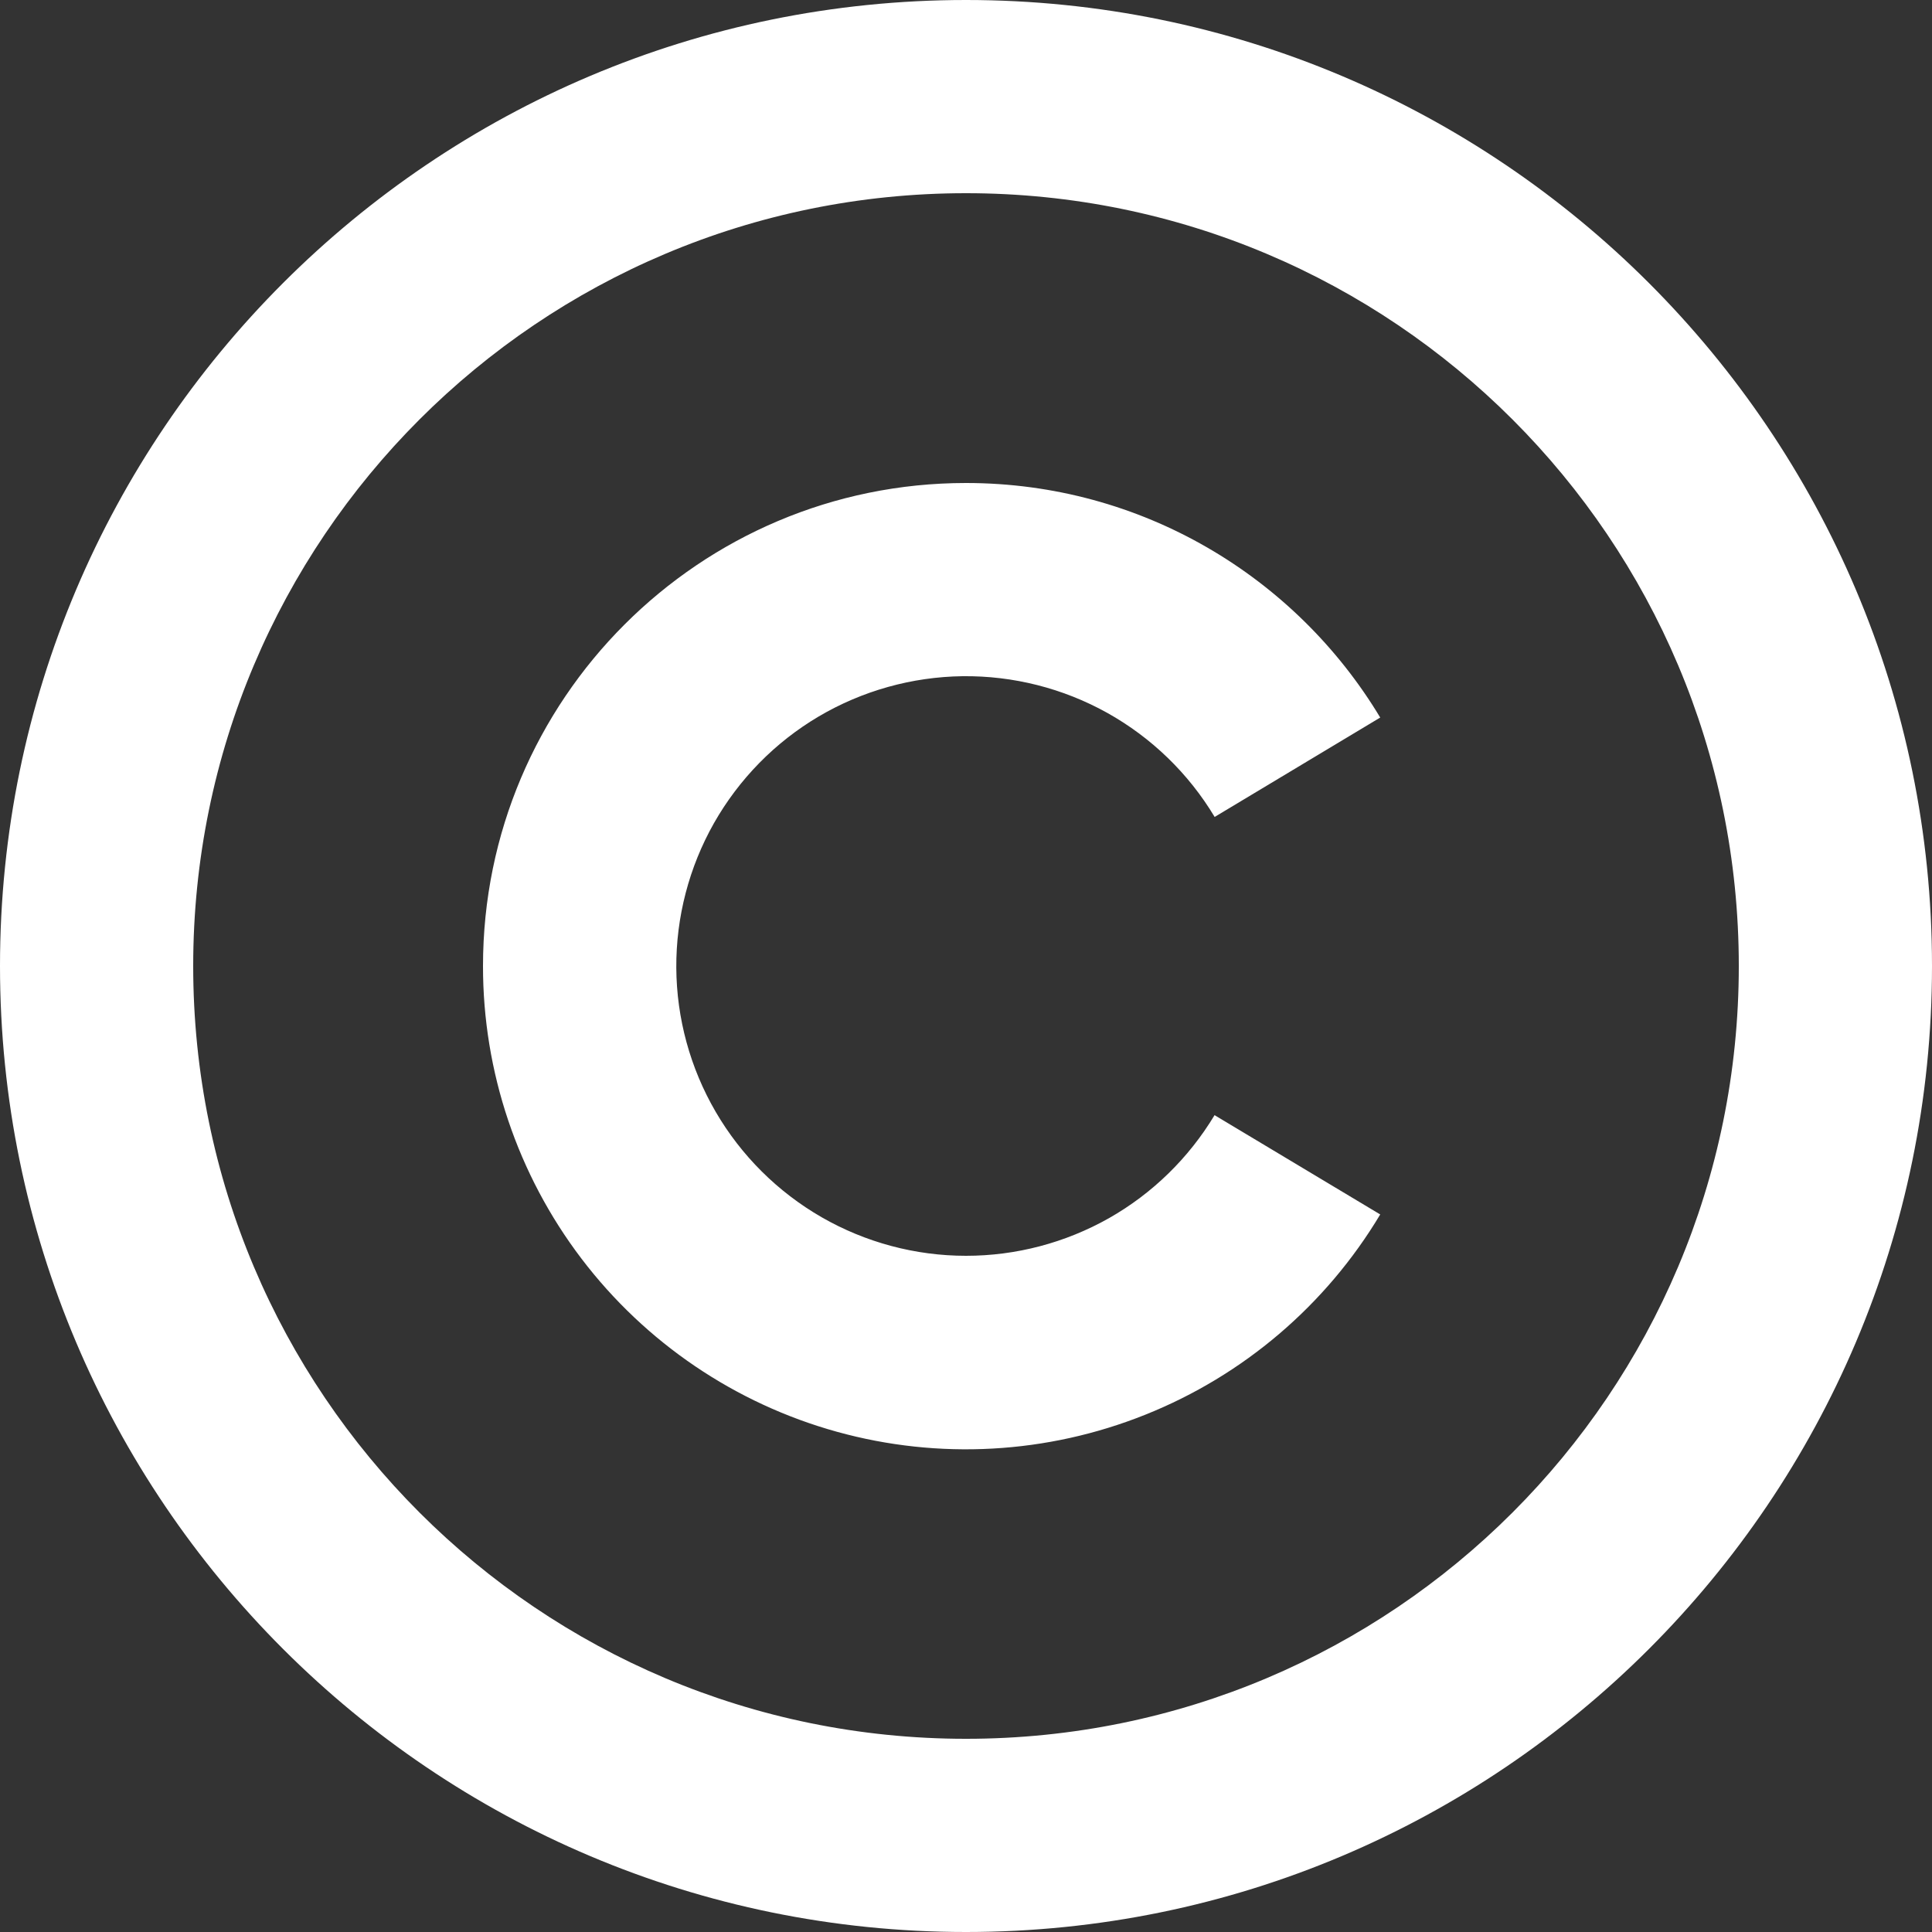 <svg width="20" height="20" viewBox="0 0 20 20" fill="none" xmlns="http://www.w3.org/2000/svg">
<rect x="0" y="0" width="20" height="20" fill="#333333" stroke="none"/>
<path d="M10 0C15.52 0 20 4.48 20 10C20 15.52 15.52 20 10 20C4.48 20 0 15.52 0 10C0 4.48 4.48 0 10 0ZM10 2C5.58 2 2 5.58 2 10C2 14.42 5.58 18 10 18C14.42 18 18 14.42 18 10C18 5.58 14.42 2 10 2ZM10 5C11.82 5 13.413 5.973 14.288 7.428L12.574 8.457C12.304 8.007 11.921 7.636 11.463 7.38C11.005 7.125 10.489 6.994 9.964 7C9.44 7.007 8.926 7.151 8.475 7.417C8.023 7.684 7.65 8.065 7.391 8.521C7.133 8.977 6.998 9.494 7.001 10.018C7.004 10.542 7.145 11.057 7.409 11.51C7.673 11.963 8.051 12.339 8.506 12.601C8.96 12.862 9.476 13 10 13C10.518 13 11.027 12.866 11.479 12.611C11.929 12.356 12.306 11.988 12.573 11.544L14.288 12.572C13.726 13.511 12.872 14.239 11.856 14.645C10.84 15.052 9.719 15.114 8.665 14.822C7.611 14.53 6.681 13.9 6.019 13.029C5.357 12.158 4.999 11.094 5 10C5 7.24 7.24 5 10 5Z" fill="white"/>
</svg>
